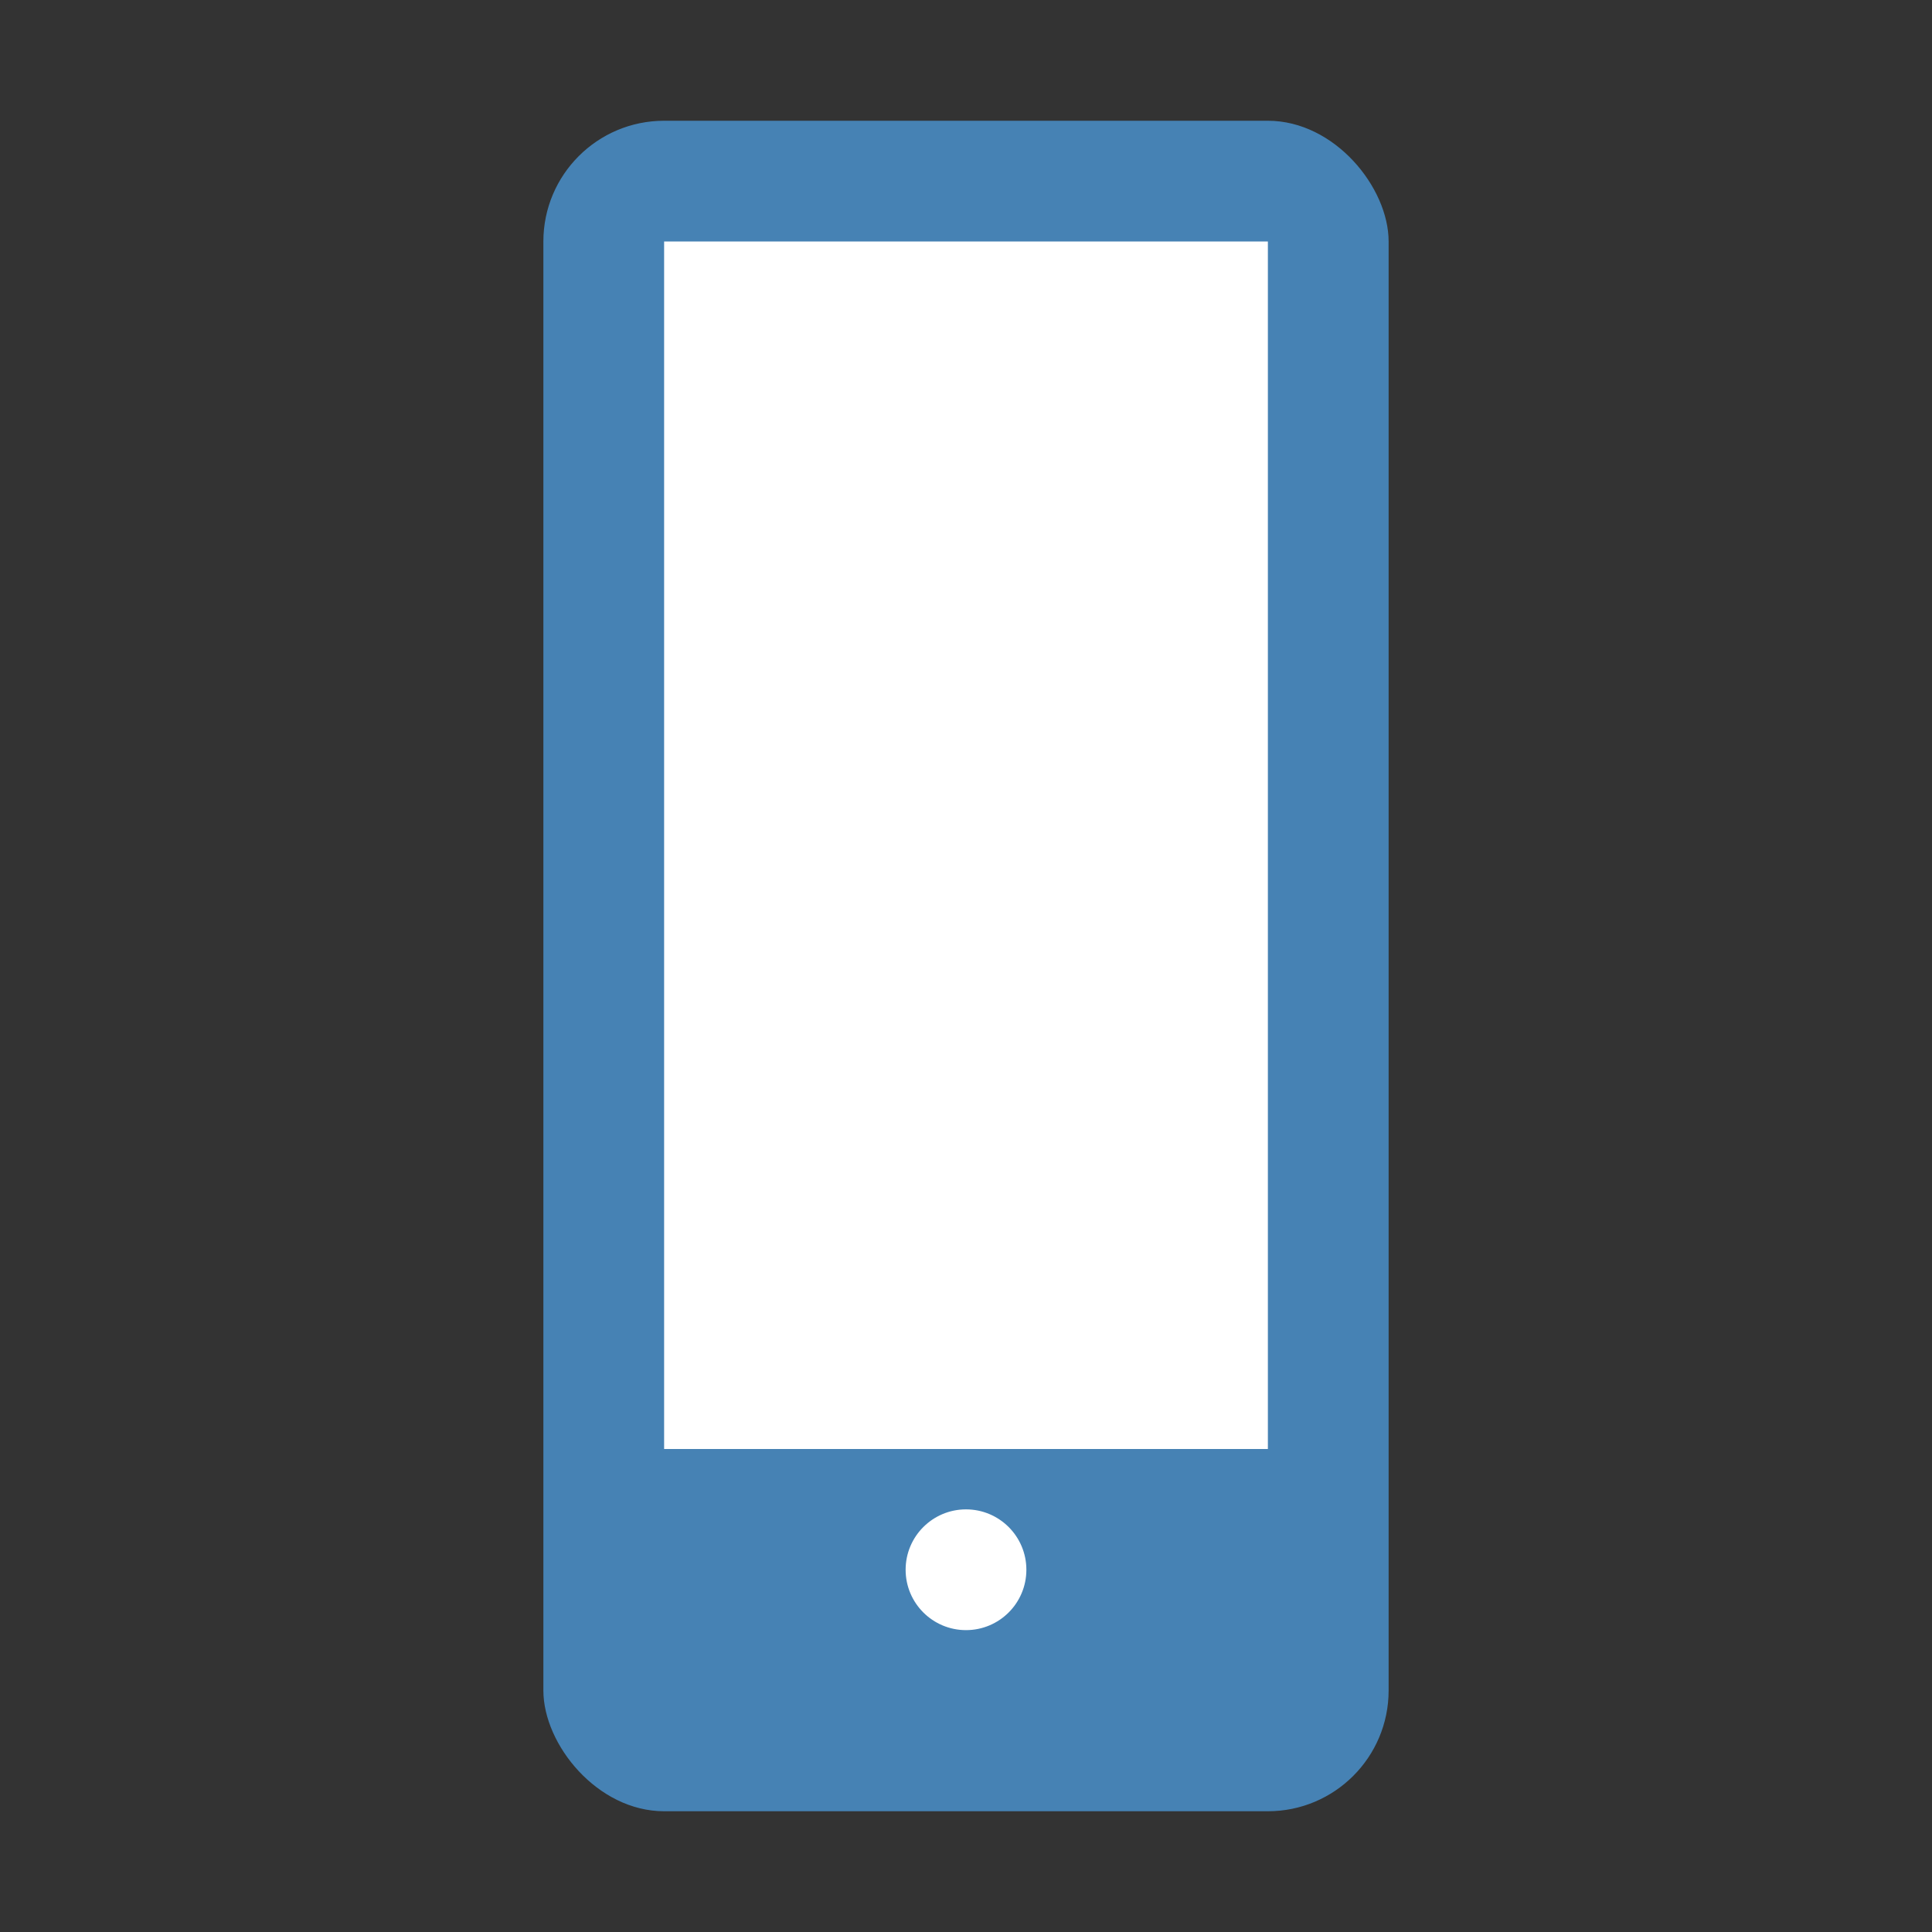 <svg xmlns="http://www.w3.org/2000/svg" viewBox="0 0 64 64" width="64" height="64">
  <rect x="0" y="0" width="64" height="64" fill="#333333" stroke="none"/>
  <rect x="18" y="4" width="28" height="56" rx="4" ry="4" fill="#4682B4"/>
  <rect x="22" y="8" width="20" height="40" fill="#FFFFFF"/>
  <circle cx="32" cy="52" r="2" fill="#FFFFFF"/>
</svg>
